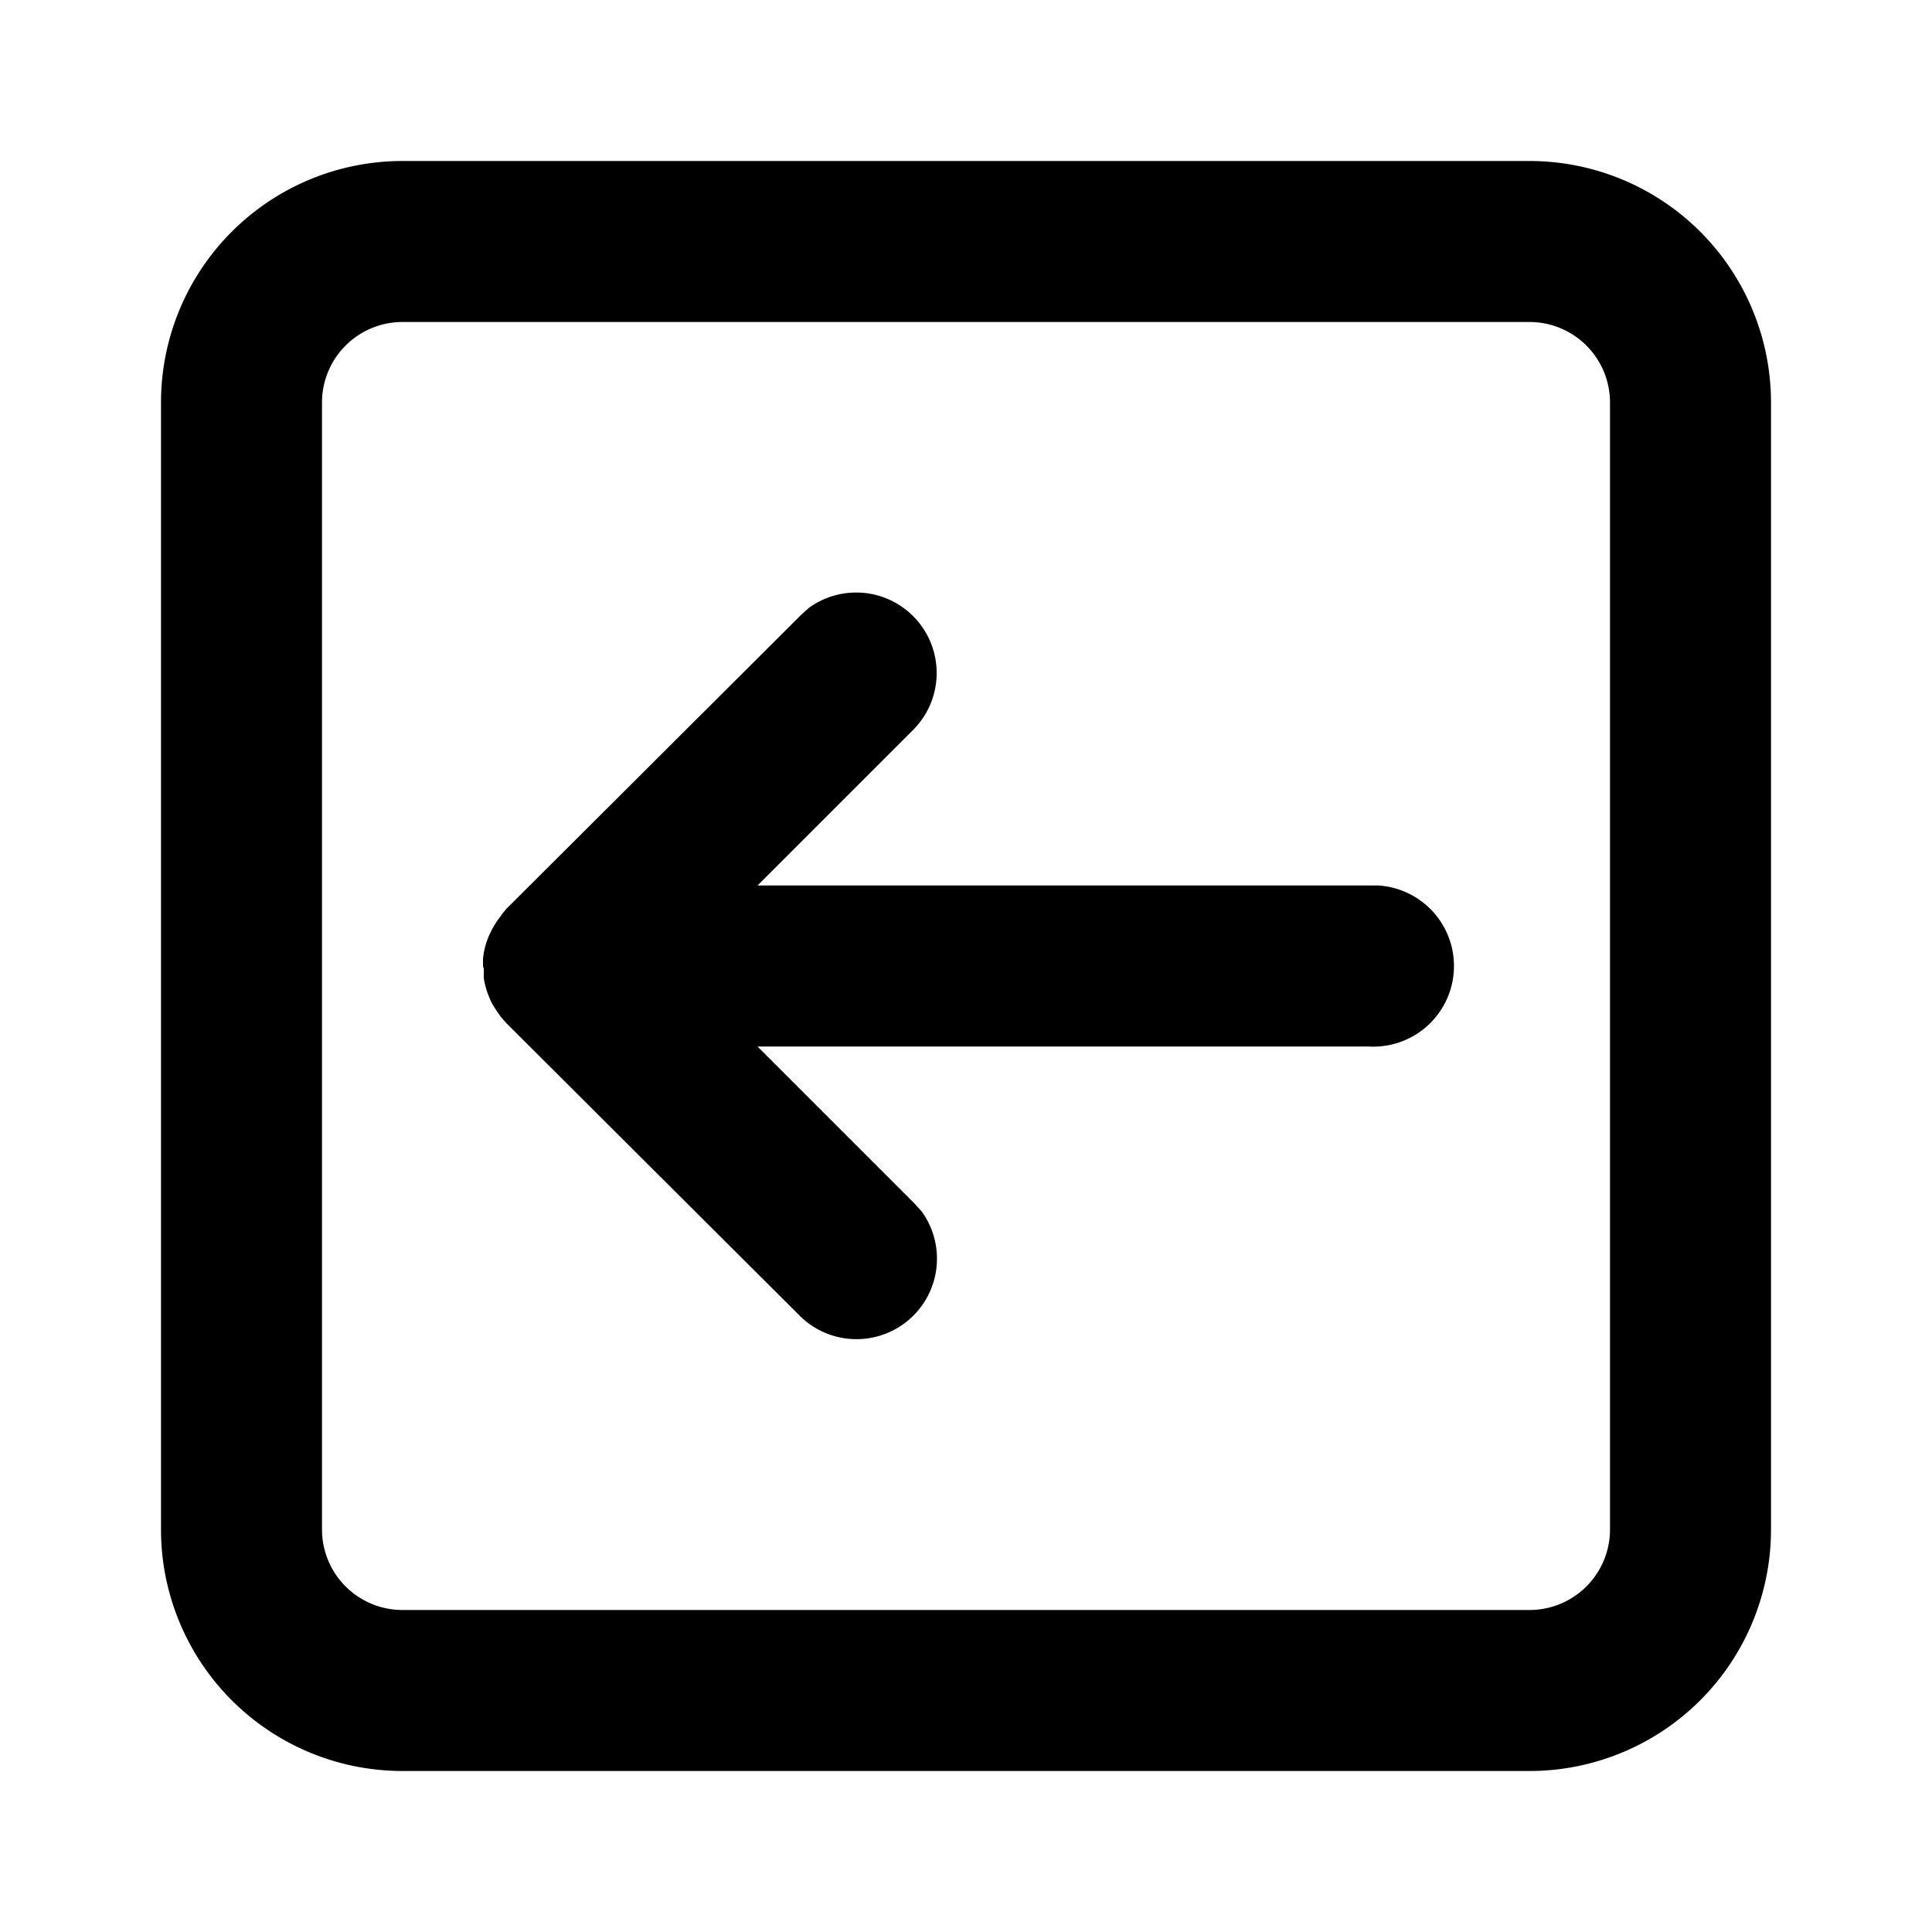 <svg viewBox="0 0 24 24">
  <path d="M19 2a3 3 0 013 3v14a3 3 0 01-3 3H5a3 3 0 01-3-3V5a3 3 0 013-3zm0 2H5a1 1 0 00-1 1v14a1 1 0 001 1h14a1 1 0 001-1V5a1 1 0 00-1-1zM6.24 11.35l.05-.06 3.66-3.65.1-.09a1 1 0 011.31 1.5L9.41 11h7.71a1 1 0 01-.12 2H9.41l1.95 1.95.09.1a1 1 0 01-1.5 1.31l-3.66-3.65-.07-.08a3.01 3.01 0 01-.1-.15 1.02 1.02 0 01-.03-.06l-.02-.05a.95.95 0 01-.06-.22v-.09.01-.03L6 12v-.09a.94.94 0 01.1-.34 1.06 1.06 0 01.09-.15l.03-.04.02-.03-.02.02.02-.02z"/>
</svg>
